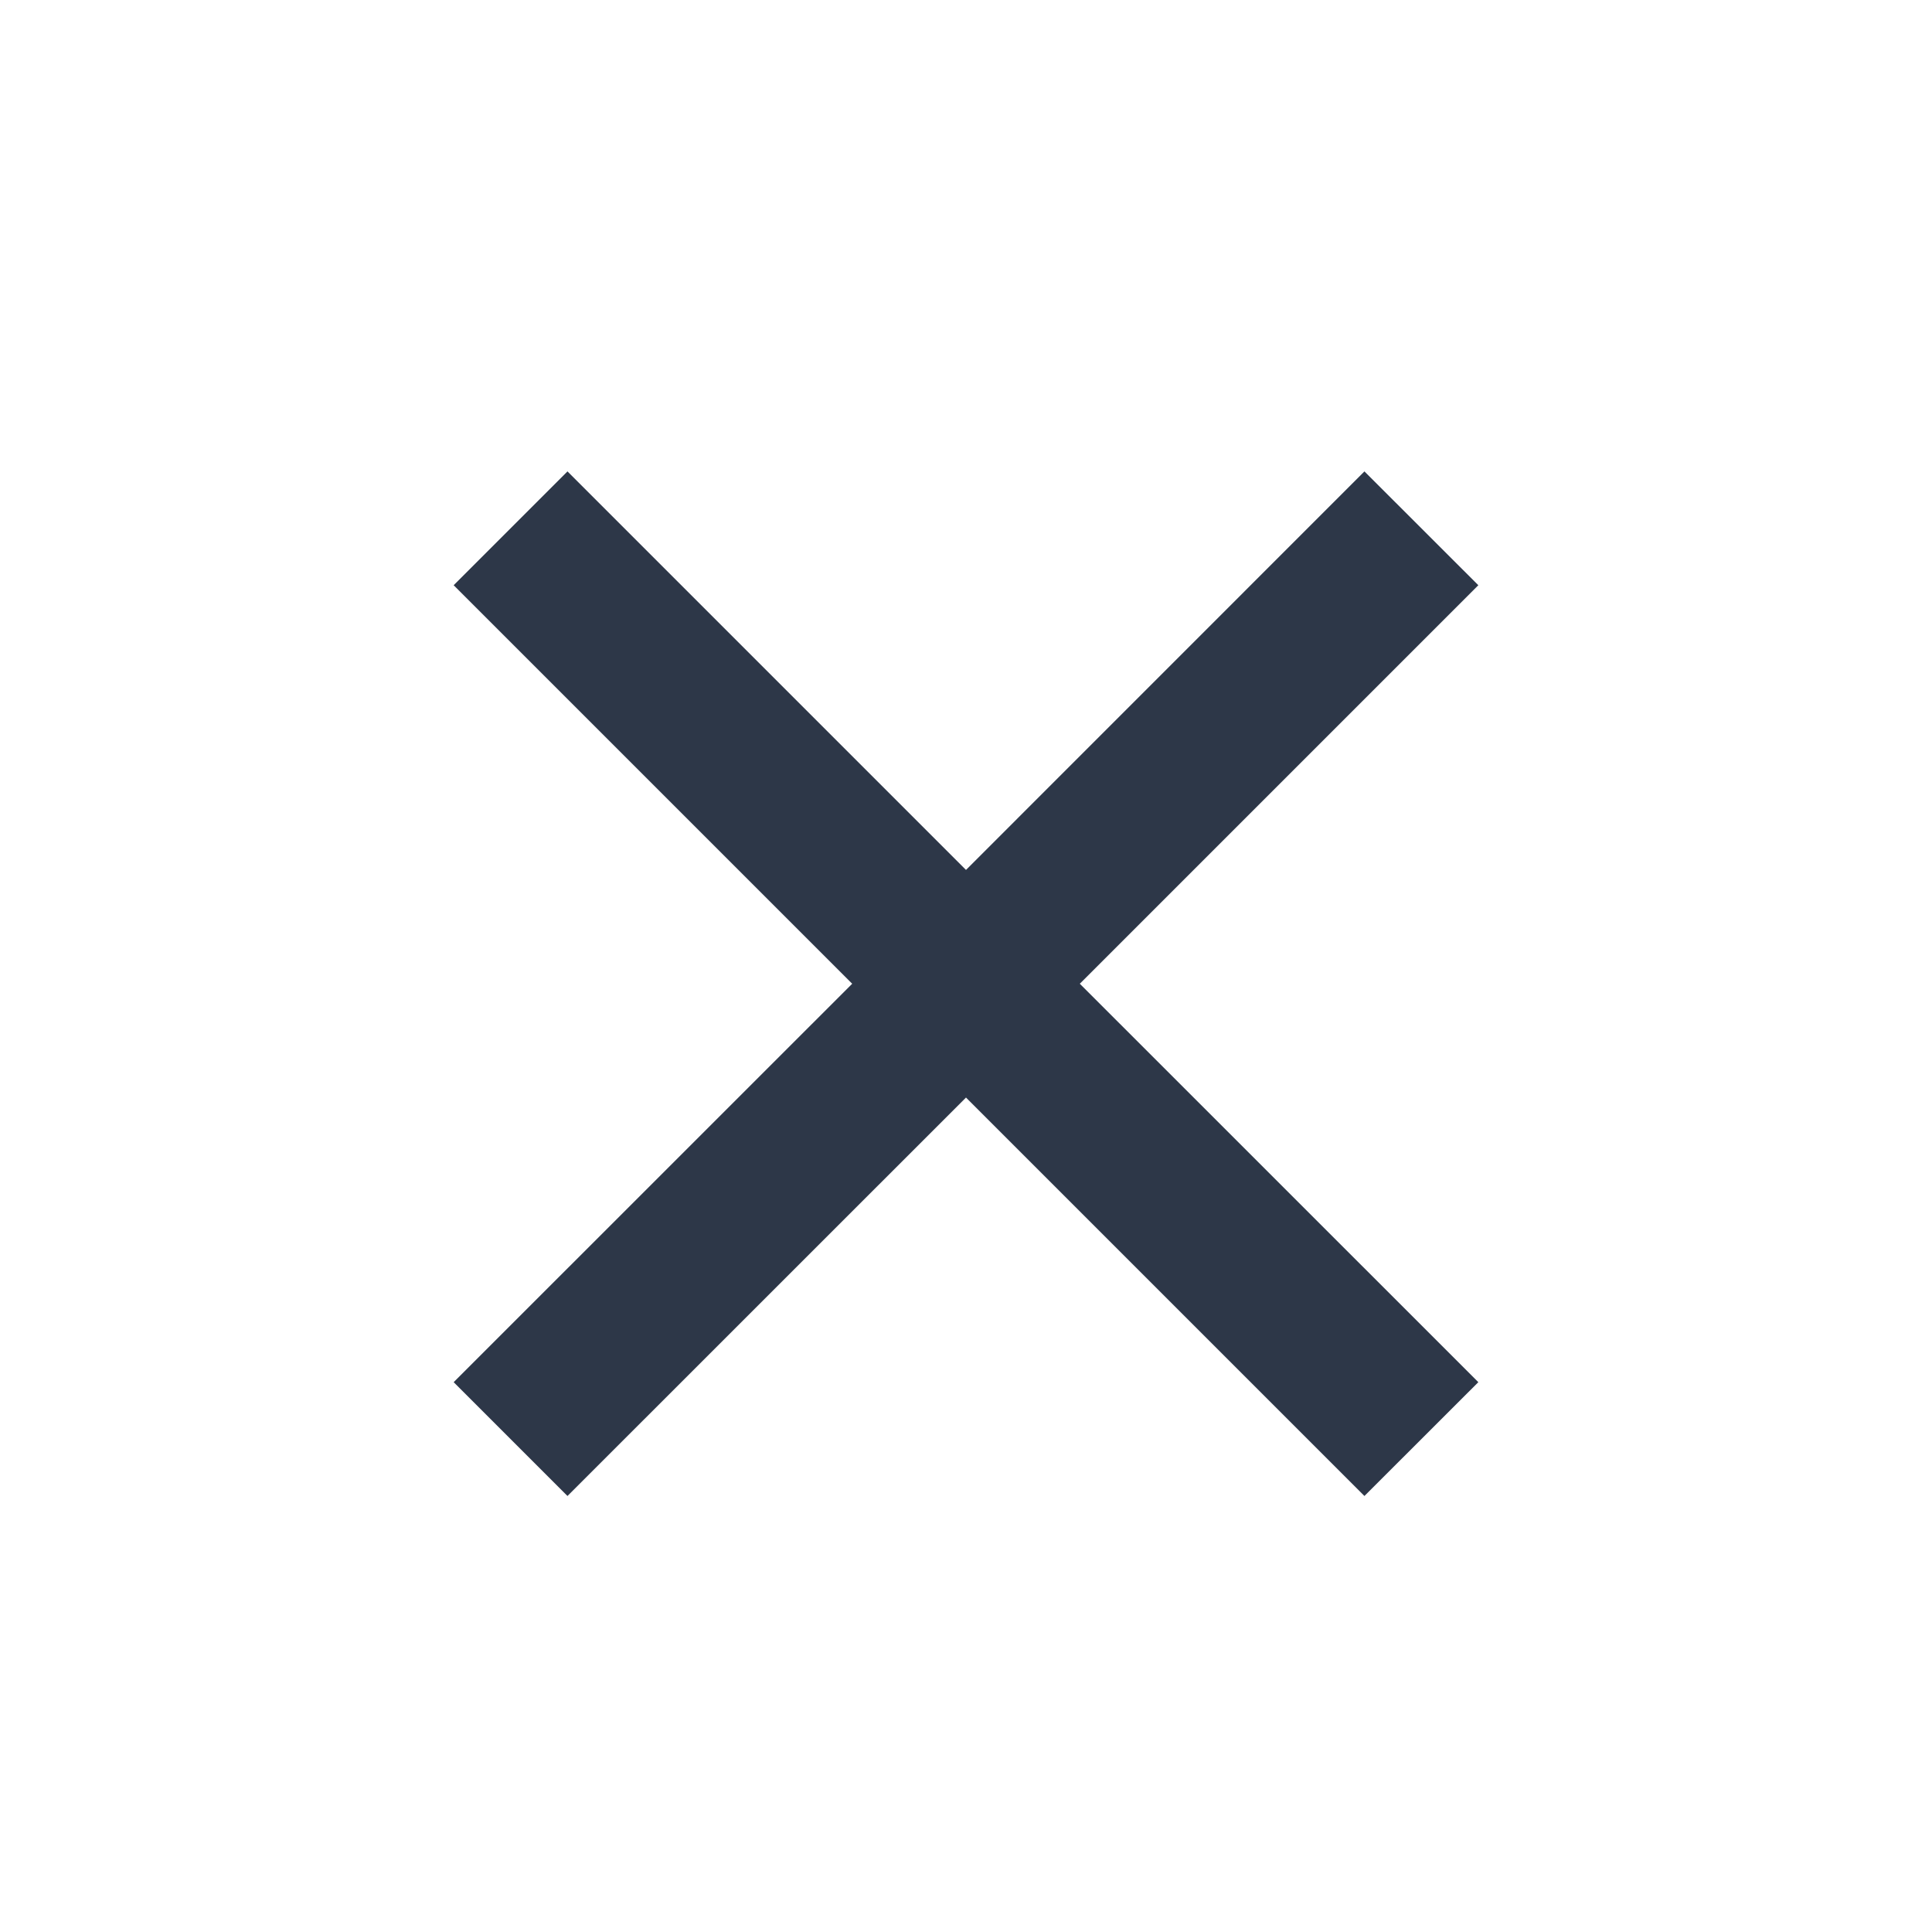 <svg width="22" height="22" viewBox="0 0 22 22" fill="none" xmlns="http://www.w3.org/2000/svg">
  <path d="M11 9.906L15.537 5.368L16.834 6.664L12.296 11.202L16.834 15.739L15.537 17.035L11 12.498L6.462 17.035L5.166 15.739L9.704 11.202L5.166 6.664L6.462 5.368L11 9.906Z" fill="#2D3748"/>
</svg>
